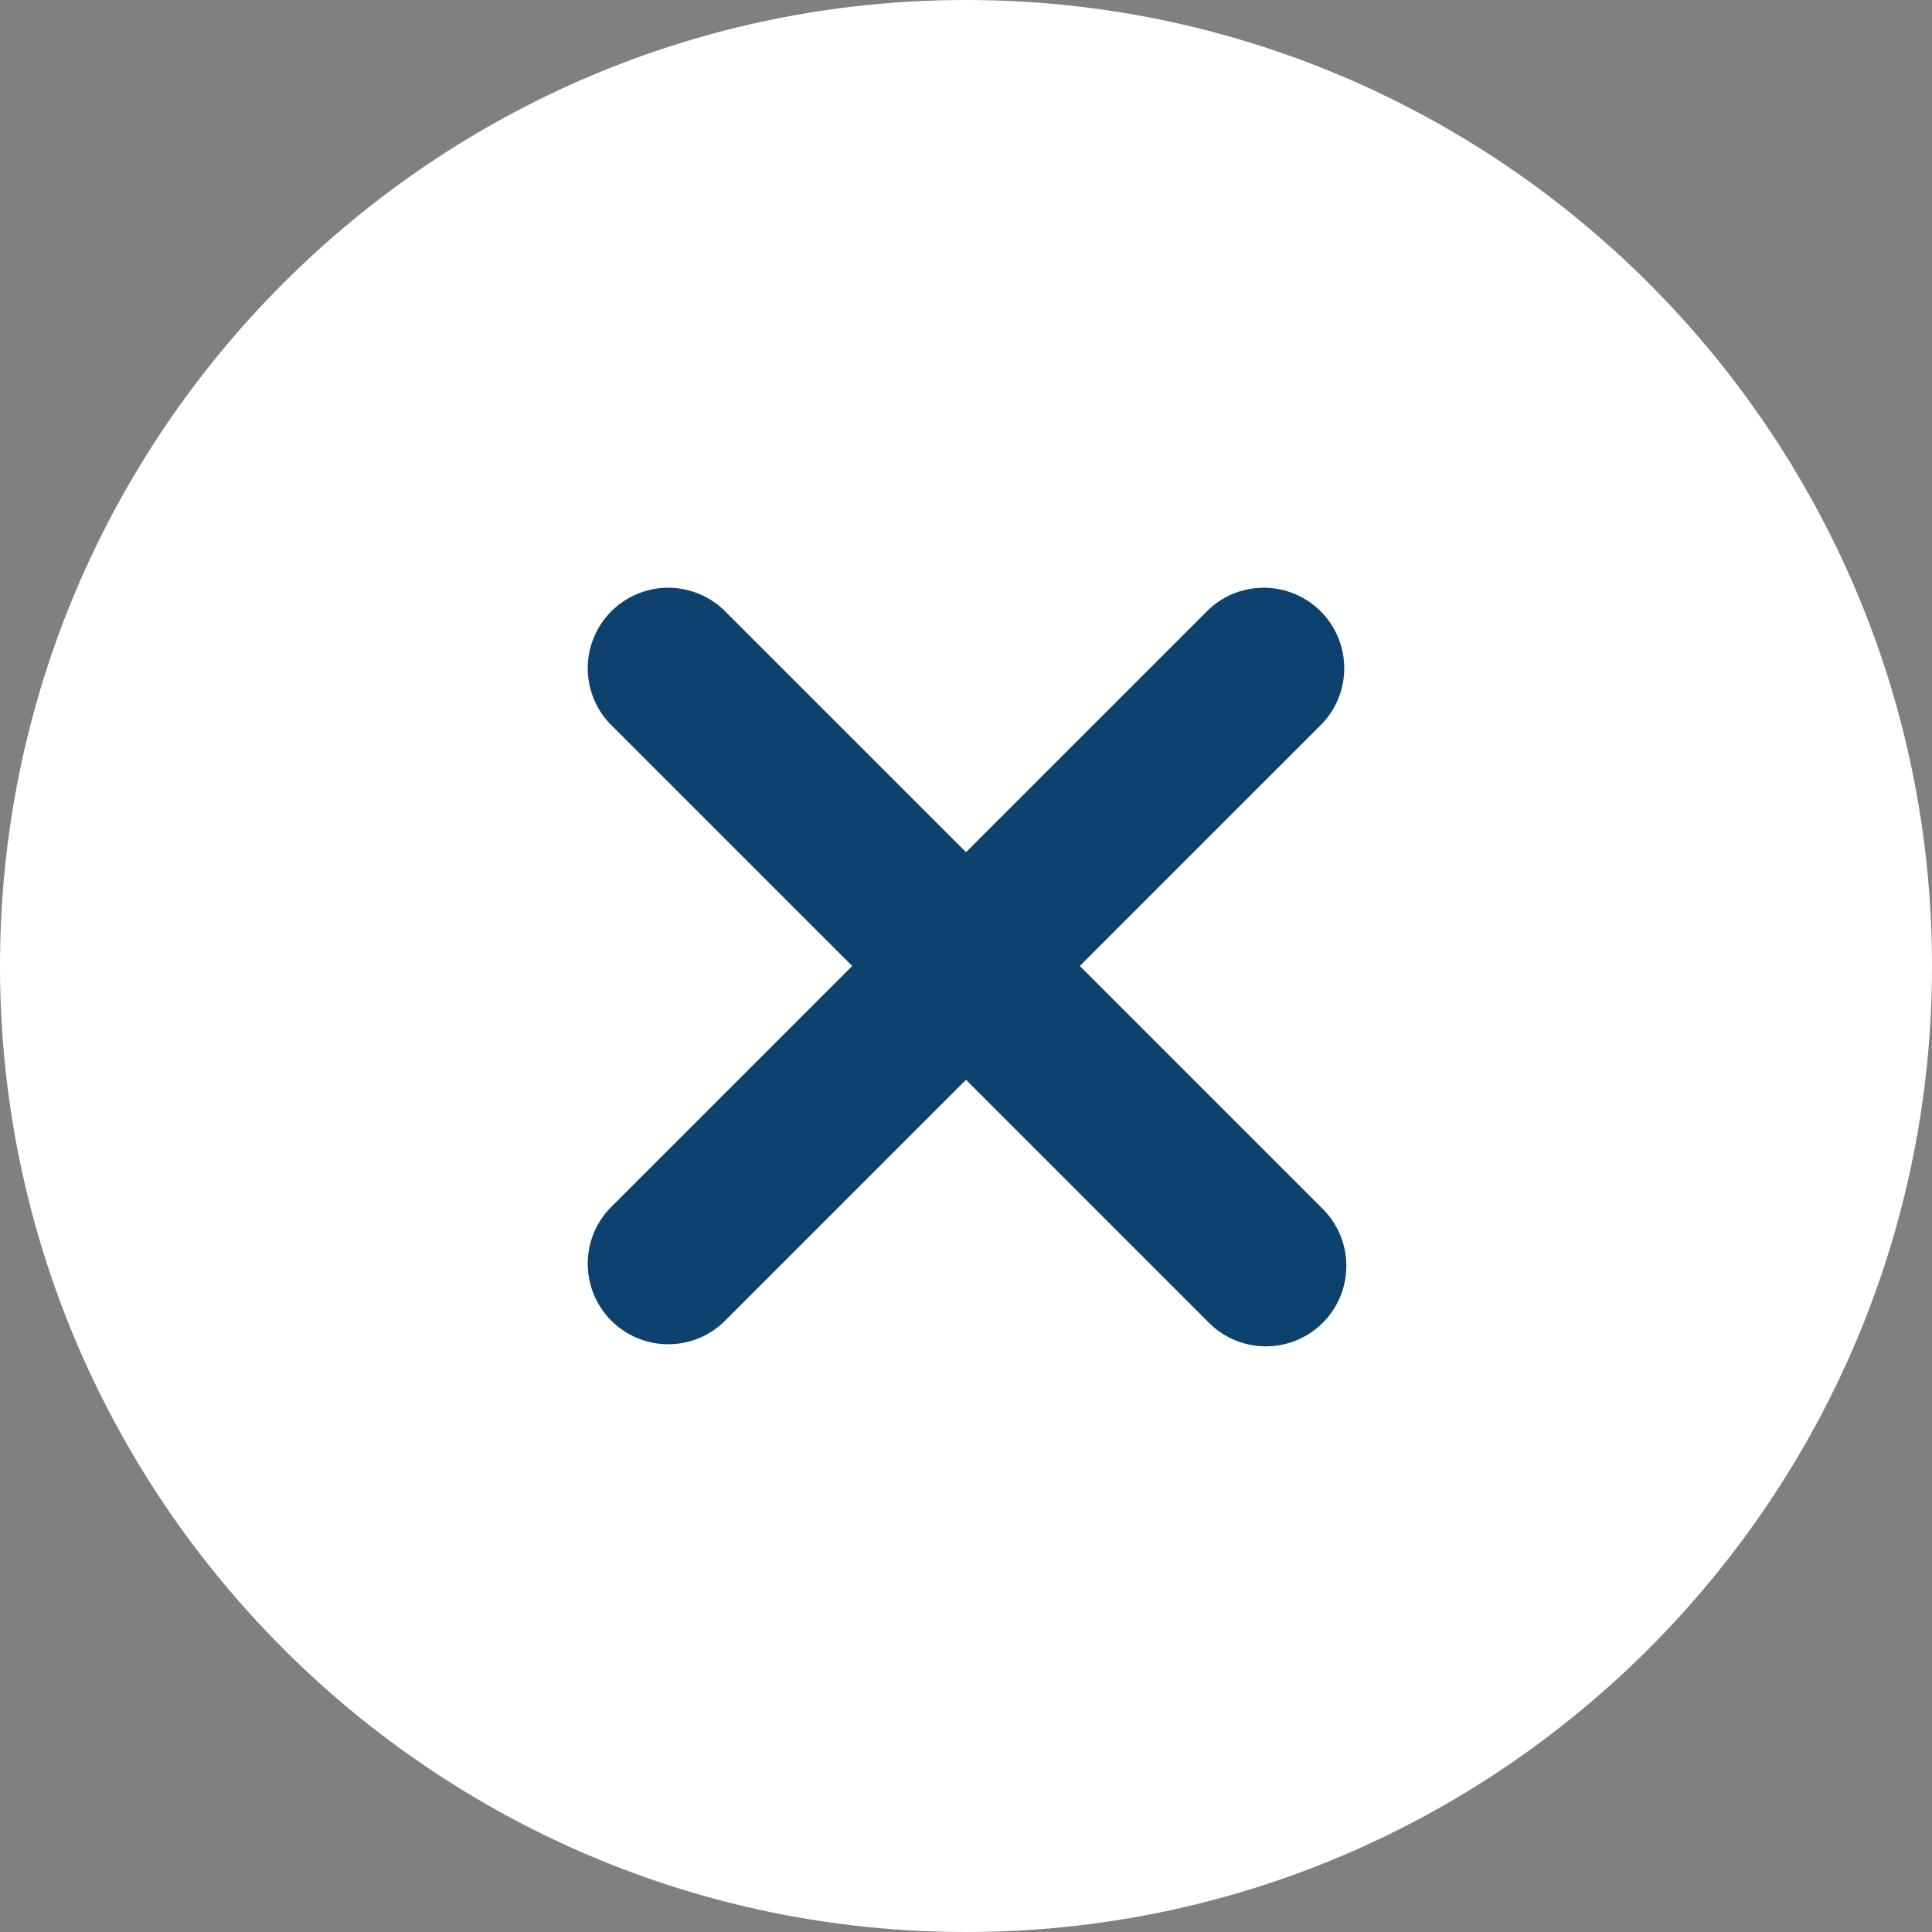 <svg id="Warstwa_1" data-name="Warstwa 1" xmlns="http://www.w3.org/2000/svg" viewBox="0 0 512 512" preserveAspectRatio="xMidYMid meet"><rect x="0" y="0" width="512" height="512" fill="#808080" stroke="none"/><defs><style>.cls-1{fill:#fff;}.cls-2{fill:#0c426d;}</style></defs><path class="cls-1" d="M256,0C114.84,0,0,114.84,0,256S114.84,512,256,512,512,397.16,512,256,397.16,0,256,0Z" transform="translate(0 0)"/><path class="cls-2" d="M350.27,320.11a21.33,21.33,0,1,1-30.16,30.16L256,286.16l-64.11,64.11a21.33,21.33,0,0,1-30.16-30.16L225.84,256l-64.11-64.11a21.33,21.33,0,0,1,30.16-30.16L256,225.84l64.11-64.11a21.33,21.33,0,0,1,30.16,30.16L286.16,256Z" transform="translate(0 0)"/></svg>